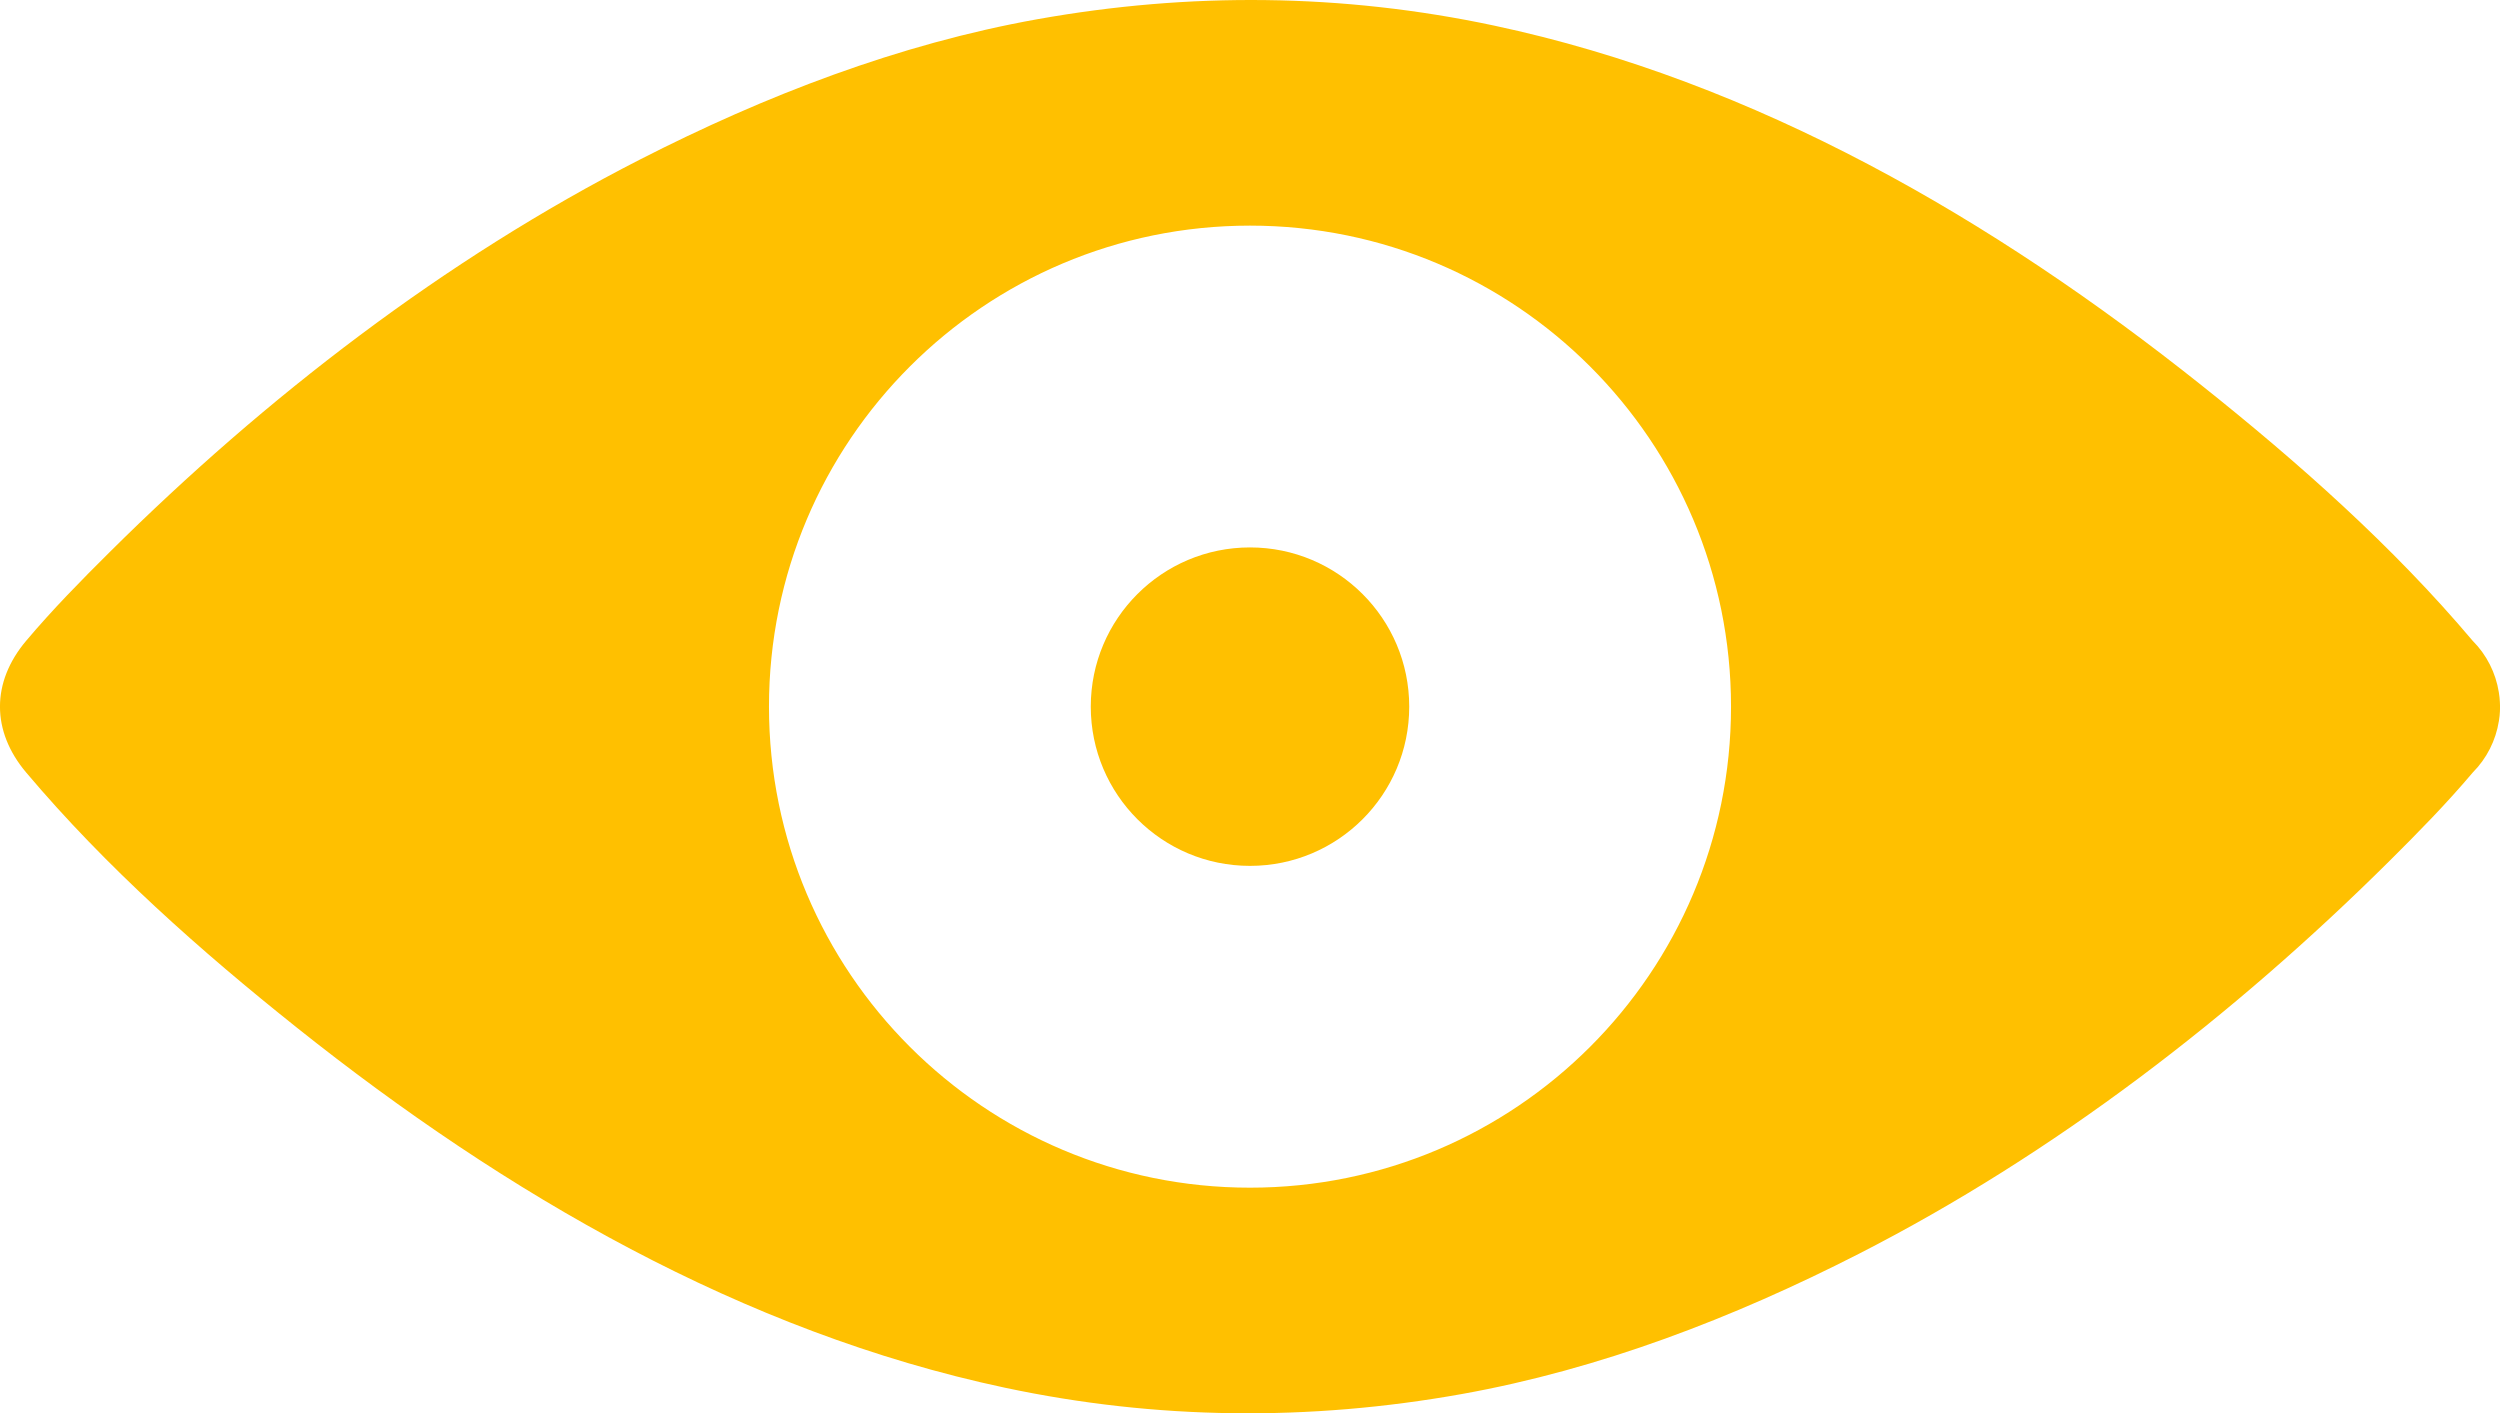 <?xml version="1.0" encoding="utf-8"?>
<!-- Generator: Adobe Illustrator 14.0.0, SVG Export Plug-In . SVG Version: 6.00 Build 43363)  -->
<!DOCTYPE svg PUBLIC "-//W3C//DTD SVG 1.0//EN" "http://www.w3.org/TR/2001/REC-SVG-20010904/DTD/svg10.dtd">
<svg version="1.0" id="Layer_1" xmlns="http://www.w3.org/2000/svg" xmlns:xlink="http://www.w3.org/1999/xlink" x="0px" y="0px"
	 width="100px" height="56.533px" viewBox="0 0 100 56.533" enable-background="new 0 0 100 56.533" xml:space="preserve">
<path d="M99.995,28.08c-0.002-0.042-0.006-0.082-0.009-0.123c-0.002-0.021-0.003-0.042-0.005-0.062
	c-0.003-0.03-0.008-0.06-0.012-0.089c-0.004-0.035-0.008-0.07-0.014-0.104c-0.001-0.004-0.002-0.009-0.002-0.013
	c-0.123-0.773-0.487-1.498-1.045-2.056c-3.19-3.781-6.985-7.146-10.844-10.219C79.753,8.792,70.248,3.252,59.756,1.022
	C53.692-0.266,47.59-0.321,41.494,0.769c-5.545,0.992-10.889,3.054-15.891,5.61c-7.829,4-14.979,9.515-21.209,15.698
	c-1.153,1.144-2.3,2.312-3.348,3.555c-1.396,1.654-1.396,3.613,0,5.267c3.19,3.781,6.985,7.145,10.844,10.219
	c8.312,6.622,17.817,12.161,28.309,14.391c6.064,1.289,12.167,1.344,18.263,0.254c5.544-0.992,10.888-3.054,15.891-5.61
	c7.829-4.001,14.979-9.515,21.209-15.698c1.153-1.145,2.3-2.312,3.348-3.555c0.558-0.559,0.922-1.283,1.045-2.057
	c0-0.004,0.001-0.009,0.002-0.013c0.006-0.035,0.01-0.069,0.014-0.104c0.004-0.029,0.009-0.059,0.012-0.089
	c0.002-0.021,0.003-0.041,0.005-0.062c0.003-0.04,0.007-0.08,0.009-0.122c0.003-0.062,0.005-0.124,0.005-0.187
	S99.998,28.142,99.995,28.08z M50,47.507c-10.627,0-19.241-8.614-19.241-19.241C30.759,17.64,39.373,9.025,50,9.025
	s19.241,8.614,19.241,19.241C69.241,38.893,60.627,47.507,50,47.507z"
   style="fill:#ffc000;fill-opacity:1" />
<circle cx="50" cy="28.266" r="6.369"
   style="fill:#ffc000;fill-opacity:1" />
</svg>
